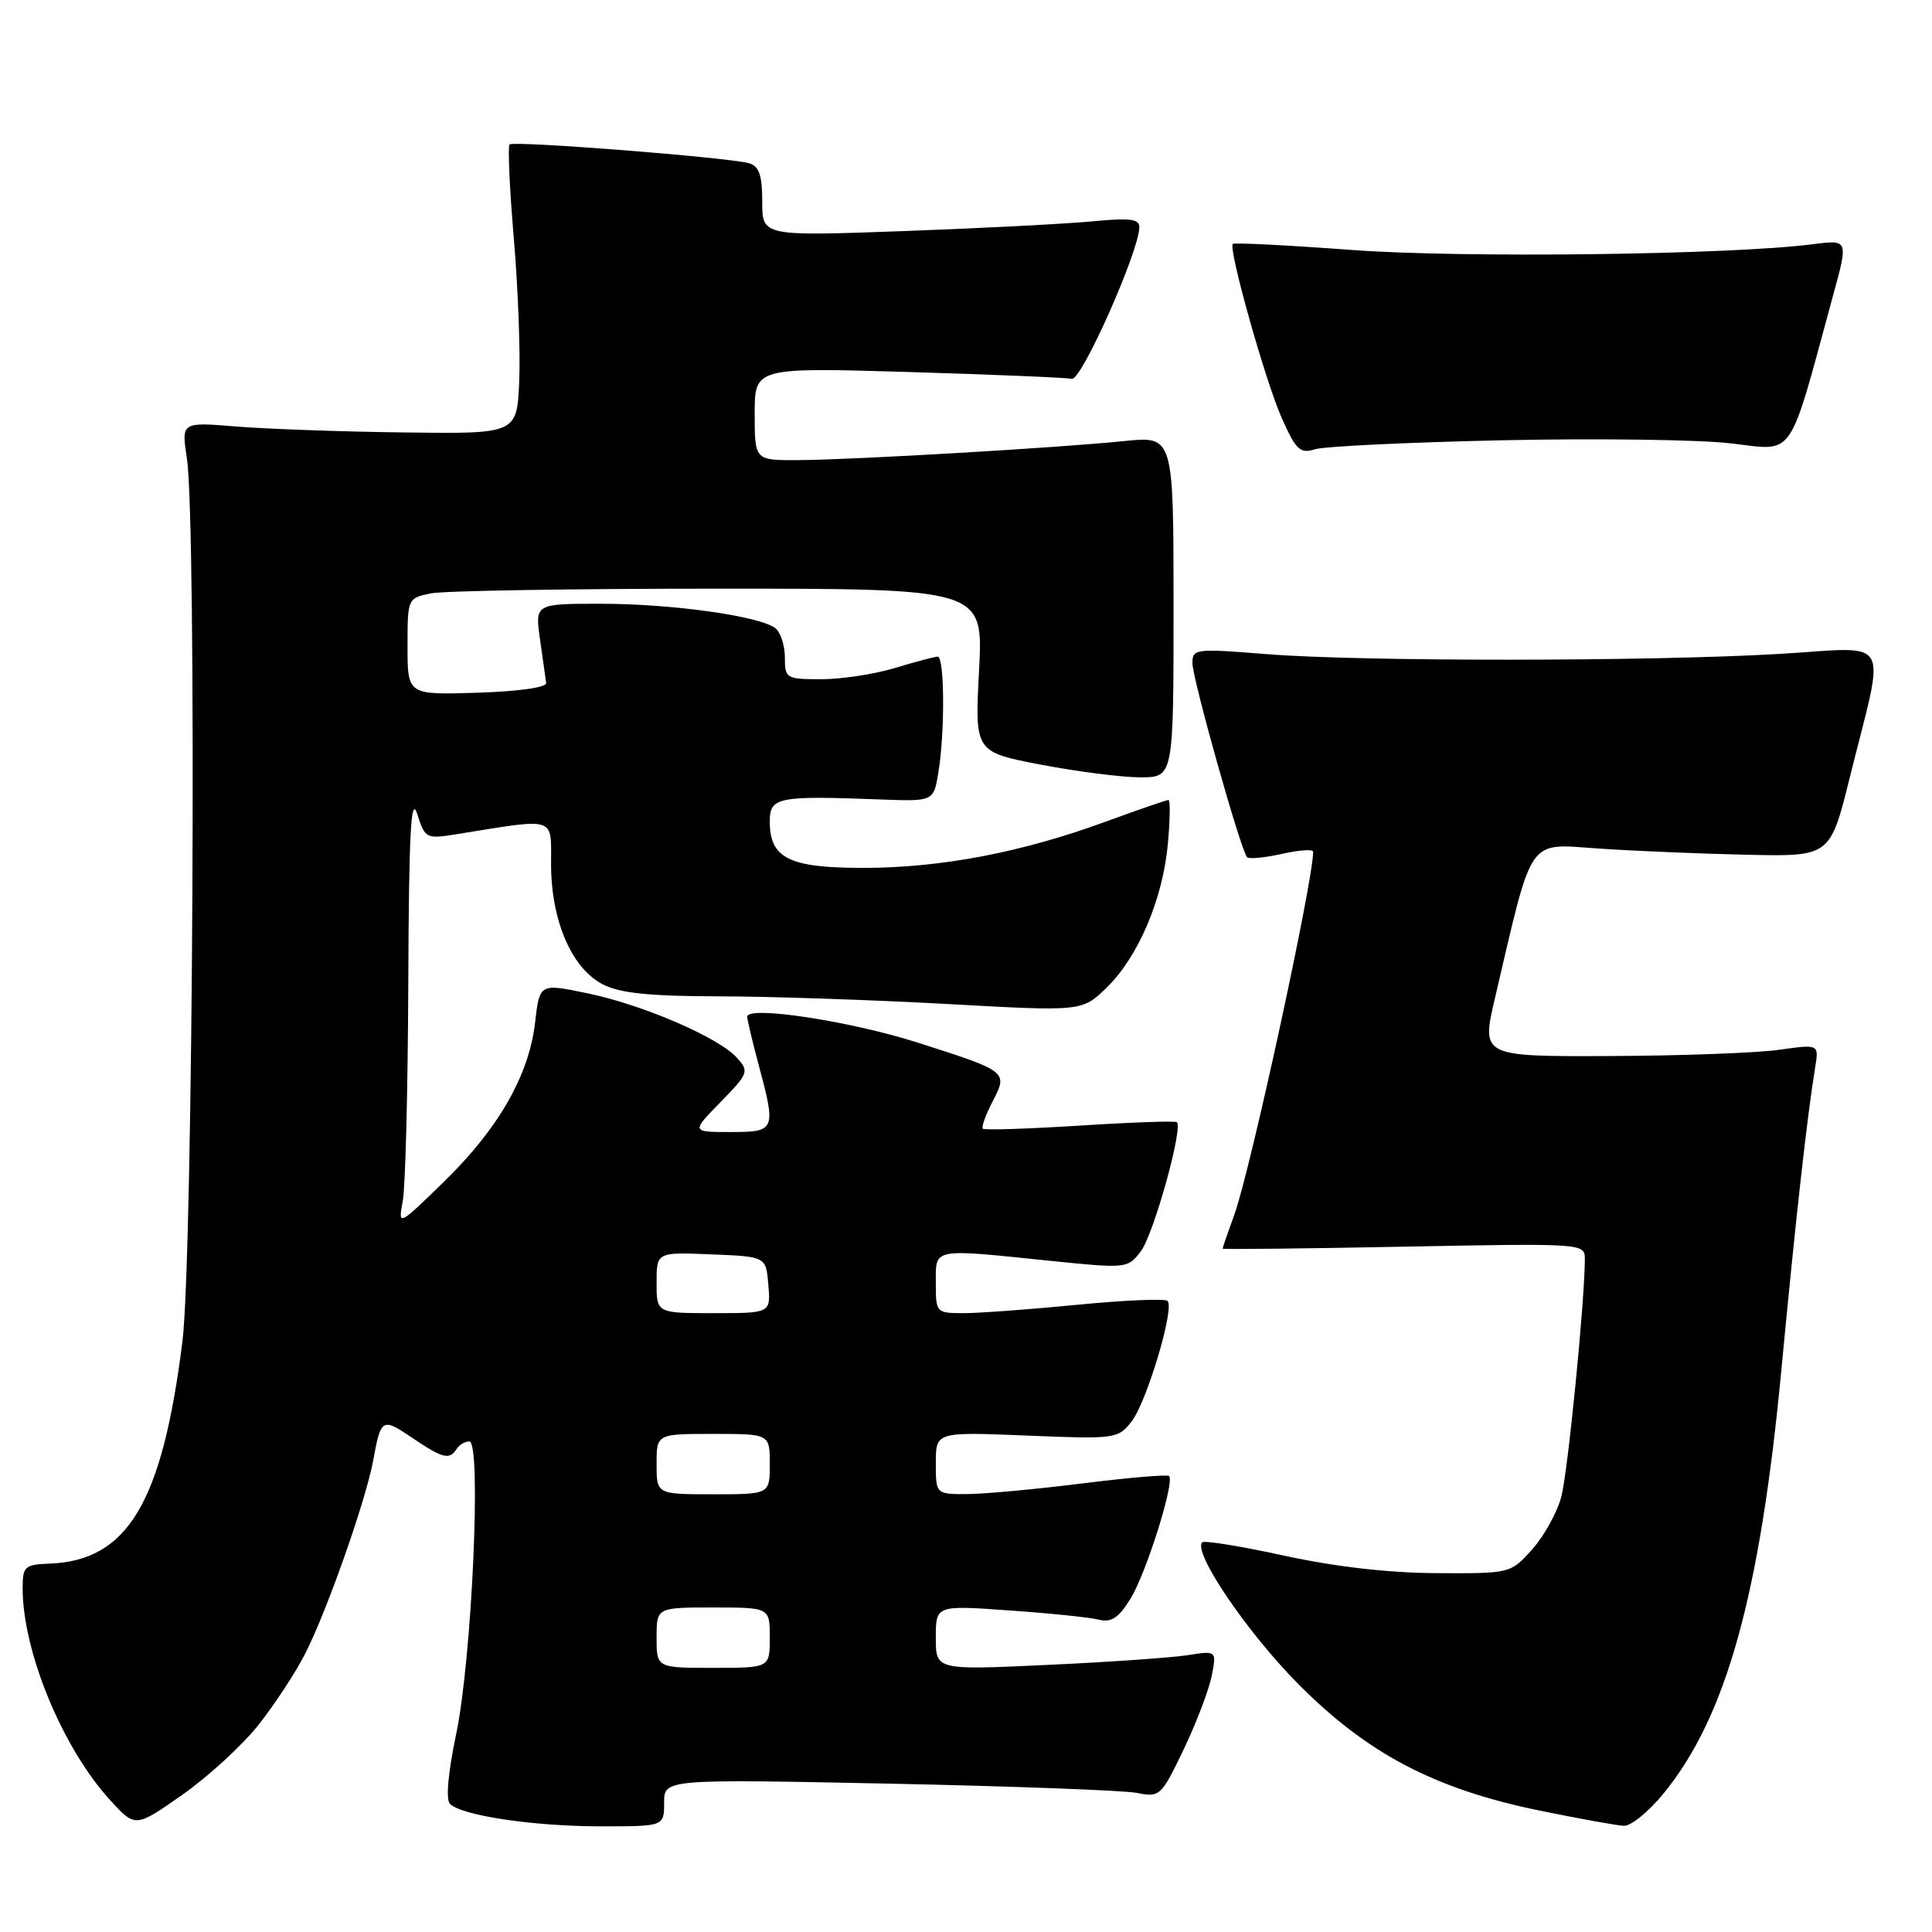 <?xml version="1.0" encoding="UTF-8" standalone="no"?>
<!DOCTYPE svg PUBLIC "-//W3C//DTD SVG 1.1//EN" "http://www.w3.org/Graphics/SVG/1.1/DTD/svg11.dtd" >
<svg xmlns="http://www.w3.org/2000/svg" xmlns:xlink="http://www.w3.org/1999/xlink" version="1.1" viewBox="0 0 256 256">
 <g >
 <path fill="currentColor"
d=" M 34.25 228.56 C 36.40 225.84 39.20 221.57 40.47 219.06 C 43.38 213.31 48.49 198.76 49.45 193.51 C 50.48 187.90 50.63 187.81 54.67 190.55 C 58.65 193.25 59.58 193.48 60.50 192.00 C 60.84 191.45 61.60 191.00 62.19 191.00 C 63.83 191.00 62.53 219.88 60.44 229.80 C 59.36 234.96 59.05 238.45 59.63 239.03 C 61.18 240.58 70.74 242.00 79.64 242.00 C 88.00 242.00 88.00 242.00 88.00 238.87 C 88.00 235.74 88.00 235.74 117.75 236.34 C 134.11 236.68 148.91 237.23 150.64 237.57 C 153.68 238.18 153.87 238.00 156.82 231.85 C 158.50 228.36 160.17 223.97 160.55 222.10 C 161.22 218.71 161.22 218.71 157.36 219.32 C 155.24 219.65 146.86 220.24 138.75 220.61 C 124.00 221.30 124.00 221.30 124.00 217.00 C 124.00 212.70 124.00 212.70 133.72 213.39 C 139.06 213.76 144.40 214.31 145.59 214.61 C 147.25 215.03 148.22 214.39 149.80 211.83 C 151.87 208.48 155.69 196.35 154.91 195.58 C 154.69 195.36 149.55 195.79 143.50 196.55 C 137.45 197.31 130.59 197.95 128.25 197.97 C 124.00 198.00 124.00 198.00 124.00 193.86 C 124.00 189.73 124.00 189.73 136.04 190.22 C 147.76 190.70 148.13 190.66 149.93 188.37 C 151.94 185.81 155.67 173.34 154.71 172.38 C 154.38 172.05 149.00 172.28 142.75 172.89 C 136.51 173.50 129.73 174.00 127.70 174.00 C 124.05 174.00 124.00 173.95 124.00 170.00 C 124.00 165.32 123.36 165.44 139.10 167.06 C 149.27 168.10 149.43 168.09 151.16 165.81 C 152.86 163.59 156.81 149.38 155.93 148.69 C 155.69 148.51 149.90 148.71 143.05 149.15 C 136.21 149.58 130.44 149.77 130.23 149.56 C 130.02 149.36 130.60 147.73 131.52 145.96 C 133.58 141.99 133.56 141.97 121.50 138.12 C 112.59 135.28 98.99 133.22 99.01 134.72 C 99.02 135.15 99.69 137.97 100.50 141.00 C 102.86 149.80 102.78 150.00 96.80 150.00 C 91.59 150.00 91.59 150.00 95.48 146.03 C 99.20 142.22 99.28 141.97 97.63 140.14 C 95.18 137.44 85.07 133.09 77.72 131.59 C 71.50 130.31 71.50 130.31 70.90 135.50 C 70.09 142.50 66.05 149.55 58.79 156.62 C 52.75 162.50 52.75 162.50 53.37 159.12 C 53.72 157.27 54.05 144.22 54.10 130.12 C 54.18 110.37 54.45 105.27 55.28 107.85 C 56.31 111.10 56.47 111.18 60.42 110.55 C 73.95 108.38 73.00 108.08 73.02 114.61 C 73.05 122.04 75.76 128.31 79.87 130.43 C 82.13 131.60 86.02 132.00 95.20 132.02 C 101.97 132.03 115.57 132.49 125.44 133.03 C 143.38 134.03 143.38 134.03 146.62 130.88 C 150.81 126.82 154.09 119.13 154.75 111.80 C 155.04 108.61 155.08 106.00 154.83 106.00 C 154.58 106.00 150.78 107.31 146.38 108.92 C 135.27 112.98 124.61 115.00 114.37 115.00 C 104.55 115.00 102.00 113.73 102.00 108.85 C 102.00 105.62 103.01 105.42 116.60 105.93 C 123.71 106.20 123.71 106.20 124.34 102.35 C 125.22 97.03 125.16 87.00 124.25 87.01 C 123.84 87.02 121.29 87.69 118.59 88.51 C 115.89 89.33 111.50 90.00 108.84 90.00 C 104.17 90.00 104.00 89.90 104.00 87.12 C 104.00 85.54 103.44 83.80 102.75 83.25 C 100.74 81.64 89.05 80.00 79.61 80.00 C 70.88 80.00 70.88 80.00 71.56 84.75 C 71.93 87.36 72.30 89.95 72.37 90.50 C 72.45 91.09 68.67 91.62 63.25 91.79 C 54.00 92.08 54.00 92.08 54.00 85.66 C 54.00 79.28 54.01 79.25 57.13 78.62 C 58.84 78.28 76.01 78.00 95.27 78.00 C 130.30 78.00 130.30 78.00 129.73 88.82 C 129.16 99.64 129.16 99.64 137.92 101.32 C 142.73 102.24 148.66 103.00 151.09 103.00 C 155.50 103.00 155.50 103.00 155.50 80.39 C 155.50 57.78 155.50 57.78 149.00 58.44 C 140.39 59.33 113.00 60.93 105.75 60.97 C 100.00 61.00 100.00 61.00 100.00 54.84 C 100.00 48.69 100.00 48.69 120.35 49.29 C 131.54 49.63 141.29 50.03 142.02 50.20 C 143.28 50.49 150.90 33.39 150.97 30.11 C 150.99 29.01 149.71 28.85 144.75 29.33 C 141.31 29.66 130.06 30.24 119.75 30.62 C 101.00 31.30 101.00 31.30 101.00 26.72 C 101.00 23.21 100.59 22.02 99.25 21.63 C 96.55 20.86 68.05 18.62 67.52 19.14 C 67.27 19.40 67.52 24.98 68.08 31.55 C 68.64 38.13 68.97 46.65 68.80 50.50 C 68.50 57.50 68.50 57.50 53.50 57.30 C 45.25 57.20 35.24 56.84 31.26 56.51 C 24.03 55.92 24.03 55.92 24.76 60.71 C 26.08 69.28 25.59 166.43 24.17 177.77 C 21.49 199.16 16.91 206.80 6.55 207.19 C 3.27 207.31 3.00 207.56 3.00 210.45 C 3.00 218.84 8.29 231.65 14.60 238.53 C 17.93 242.18 17.93 242.18 24.13 237.84 C 27.54 235.45 32.09 231.28 34.25 228.56 Z  M 220.41 237.67 C 228.72 227.53 233.21 211.41 236.04 181.53 C 237.95 161.40 239.44 148.04 240.52 141.43 C 241.02 138.36 241.02 138.36 235.76 139.10 C 232.87 139.52 222.80 139.89 213.39 139.93 C 196.28 140.00 196.28 140.00 198.09 132.25 C 203.20 110.44 202.25 111.80 211.88 112.44 C 216.62 112.76 225.45 113.13 231.50 113.26 C 242.50 113.50 242.50 113.50 245.11 103.00 C 249.87 83.84 250.97 85.75 235.74 86.65 C 218.47 87.66 180.14 87.67 167.75 86.67 C 158.45 85.92 158.00 85.97 158.00 87.85 C 158.00 89.94 164.43 112.77 165.25 113.59 C 165.52 113.85 167.60 113.65 169.87 113.14 C 172.14 112.63 174.00 112.50 174.00 112.86 C 173.99 116.83 165.72 154.91 163.58 160.88 C 162.71 163.28 162.00 165.34 162.00 165.45 C 162.00 165.56 172.80 165.45 186.00 165.19 C 209.78 164.74 210.00 164.75 210.00 166.81 C 210.00 172.29 207.76 194.94 206.89 198.29 C 206.35 200.37 204.61 203.52 203.03 205.29 C 200.16 208.50 200.15 208.50 190.33 208.45 C 183.99 208.42 176.82 207.59 170.15 206.13 C 164.46 204.89 159.58 204.09 159.30 204.37 C 158.02 205.64 165.20 216.25 171.98 223.09 C 181.17 232.37 190.08 237.05 204.00 239.91 C 209.22 240.98 214.26 241.89 215.18 241.93 C 216.11 241.97 218.46 240.05 220.41 237.67 Z  M 199.00 58.34 C 211.38 58.07 225.00 58.25 229.28 58.74 C 237.96 59.73 236.85 61.33 242.90 39.12 C 244.92 31.75 244.92 31.75 240.21 32.36 C 229.31 33.77 193.79 34.21 179.09 33.12 C 170.62 32.49 163.53 32.13 163.35 32.32 C 162.73 32.94 167.65 50.45 169.83 55.37 C 171.72 59.63 172.27 60.15 174.25 59.53 C 175.49 59.14 186.62 58.61 199.00 58.34 Z  M 87.00 217.00 C 87.00 213.00 87.00 213.00 94.50 213.00 C 102.00 213.00 102.00 213.00 102.00 217.00 C 102.00 221.00 102.00 221.00 94.50 221.00 C 87.00 221.00 87.00 221.00 87.00 217.00 Z  M 87.00 194.00 C 87.00 190.00 87.00 190.00 94.50 190.00 C 102.00 190.00 102.00 190.00 102.00 194.00 C 102.00 198.00 102.00 198.00 94.50 198.00 C 87.00 198.00 87.00 198.00 87.00 194.00 Z  M 87.00 169.96 C 87.00 165.91 87.00 165.91 94.25 166.21 C 101.50 166.50 101.50 166.50 101.81 170.25 C 102.12 174.00 102.12 174.00 94.56 174.00 C 87.00 174.00 87.00 174.00 87.00 169.96 Z "/>
</g>
</svg>